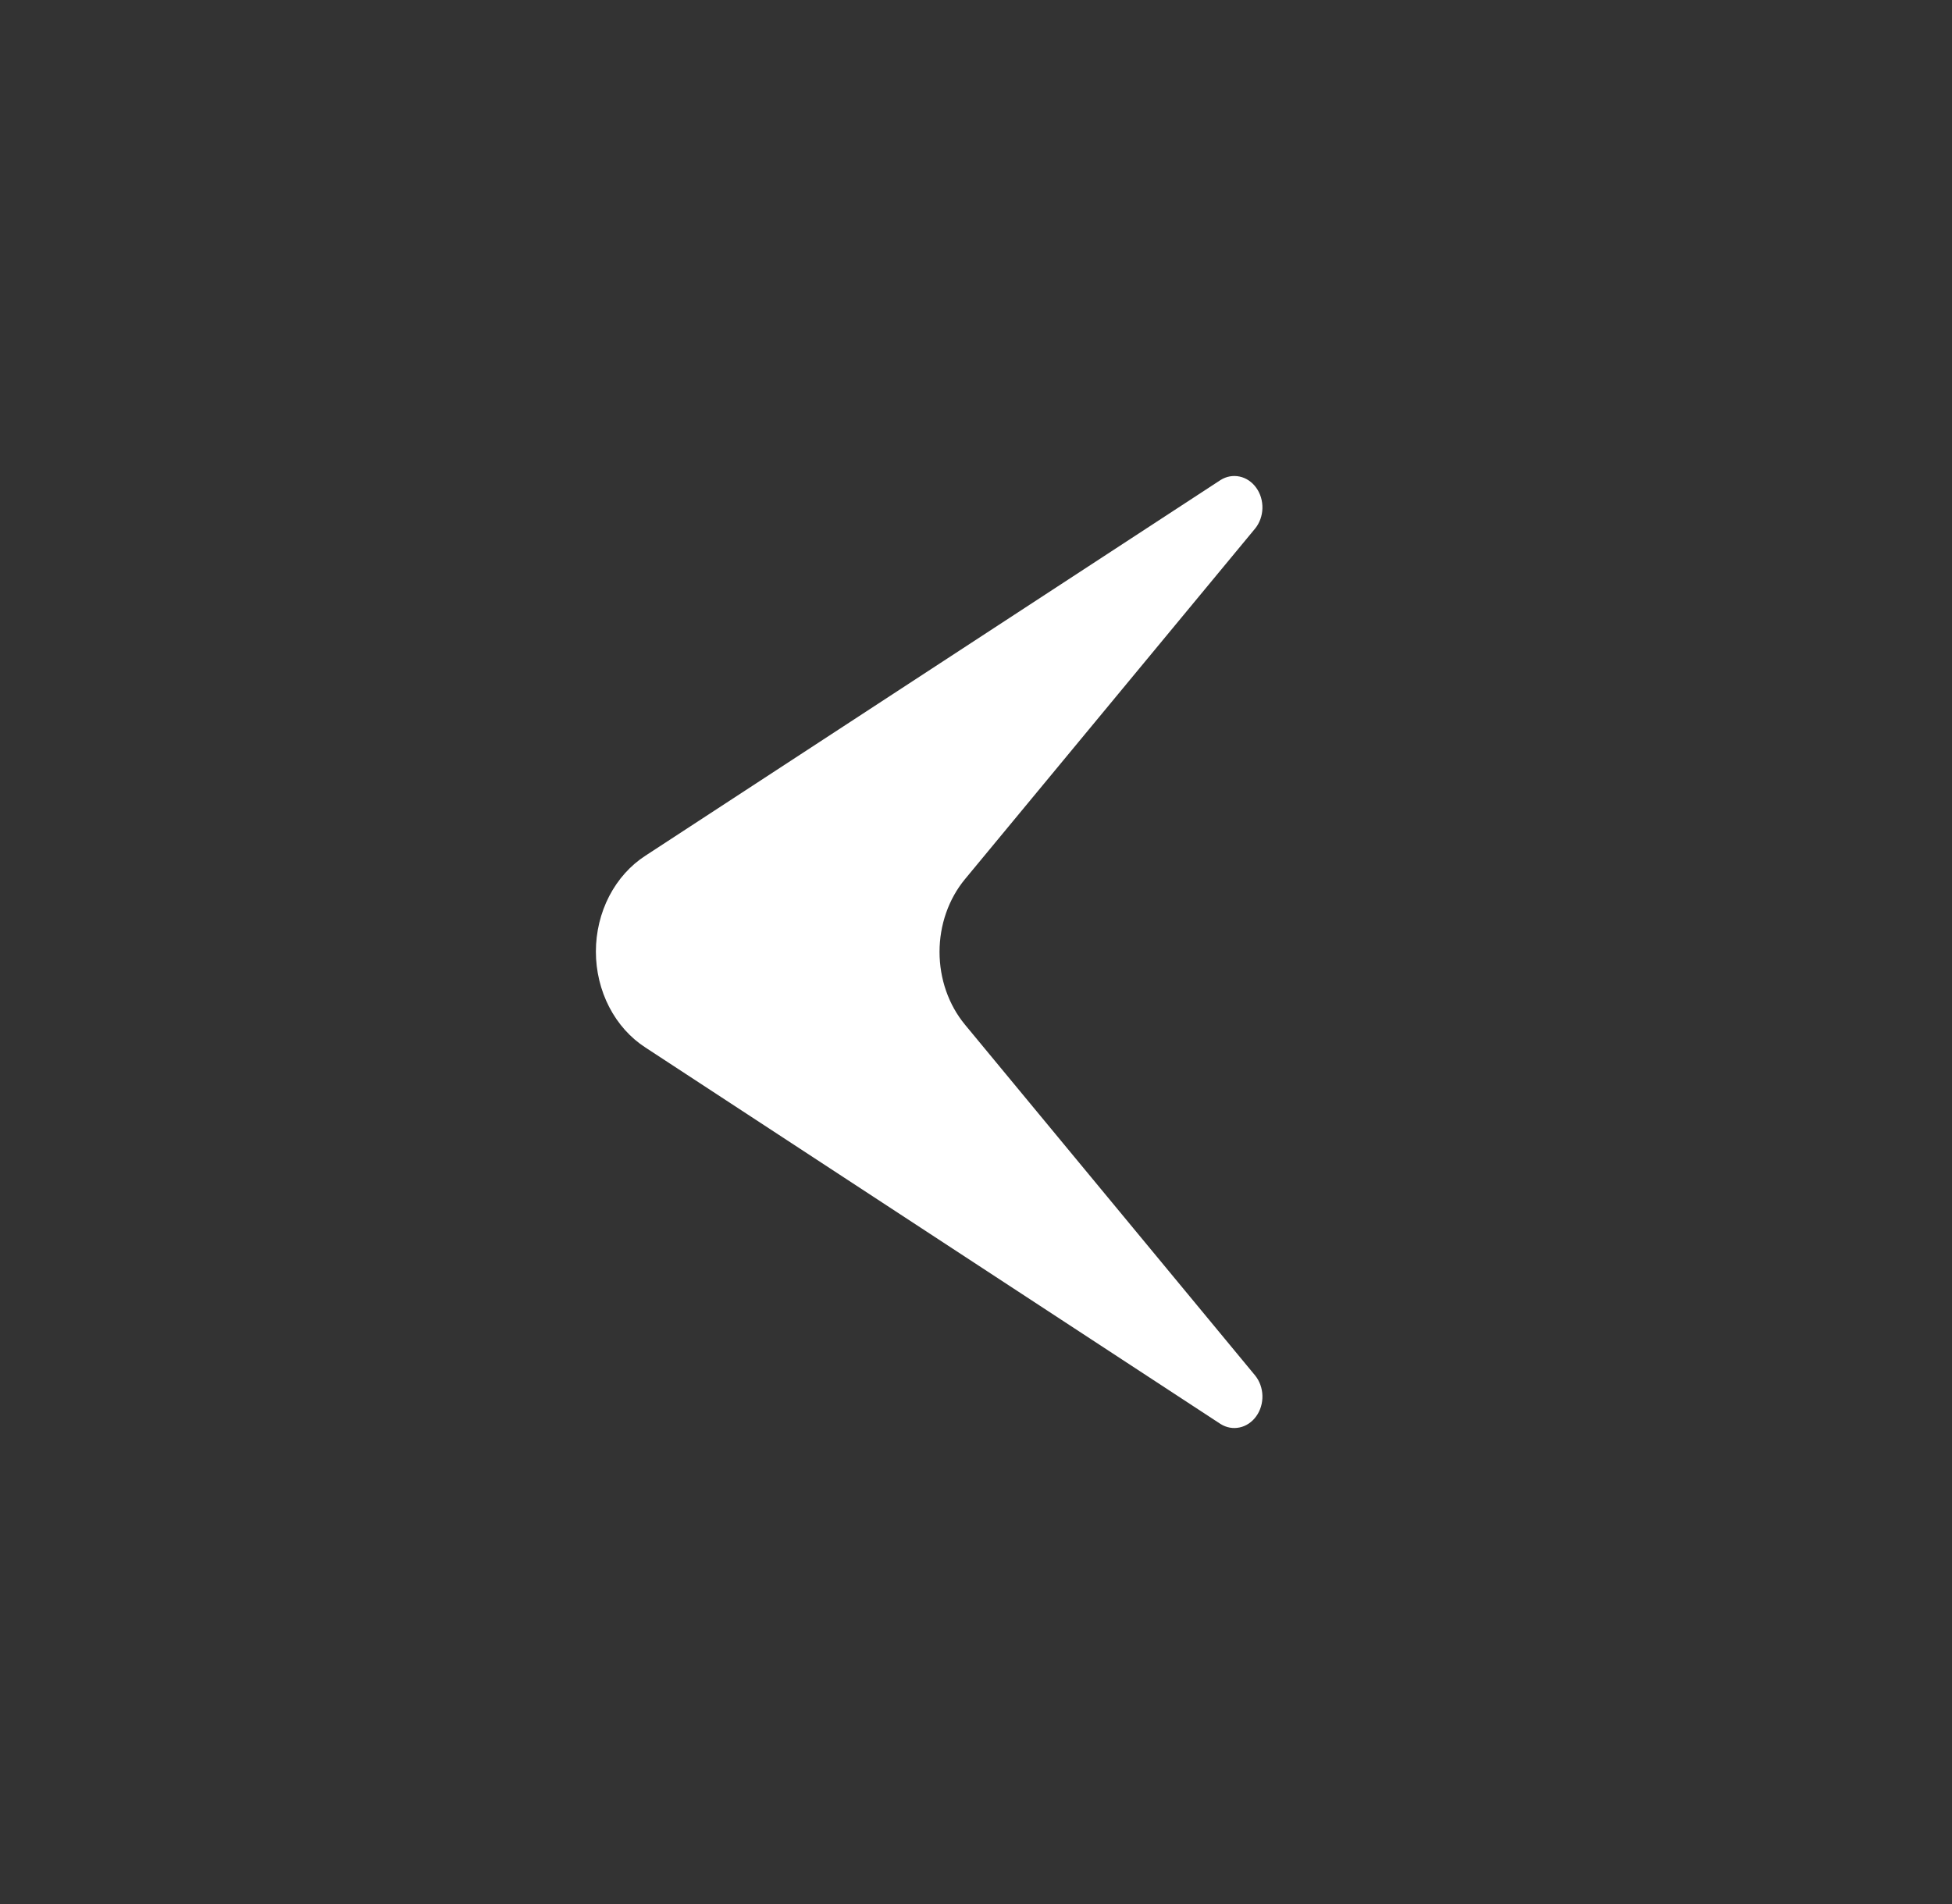 <svg xmlns="http://www.w3.org/2000/svg" width="41" height="40" viewBox="0 0 41 40" fill="none">
  <rect x="0" y="0" width="41" height="40" fill="#333333" stroke="none"/>
  <path d="M13.559 17.975L25.636 10.085C25.758 10.008 25.9 9.982 26.038 10.012C26.175 10.041 26.299 10.125 26.386 10.247C26.474 10.369 26.52 10.522 26.516 10.679C26.512 10.835 26.458 10.985 26.365 11.101L20.269 18.469C19.925 18.885 19.734 19.431 19.734 19.998C19.734 20.565 19.925 21.111 20.269 21.527L26.365 28.899C26.458 29.015 26.512 29.165 26.516 29.321C26.52 29.478 26.474 29.631 26.386 29.753C26.299 29.875 26.175 29.959 26.038 29.988C25.9 30.018 25.758 29.992 25.636 29.915L13.559 22.008C13.242 21.804 12.979 21.51 12.796 21.156C12.613 20.802 12.516 20.4 12.516 19.991C12.516 19.582 12.613 19.18 12.796 18.826C12.979 18.473 13.242 18.179 13.559 17.975Z" fill="white"/>
</svg>